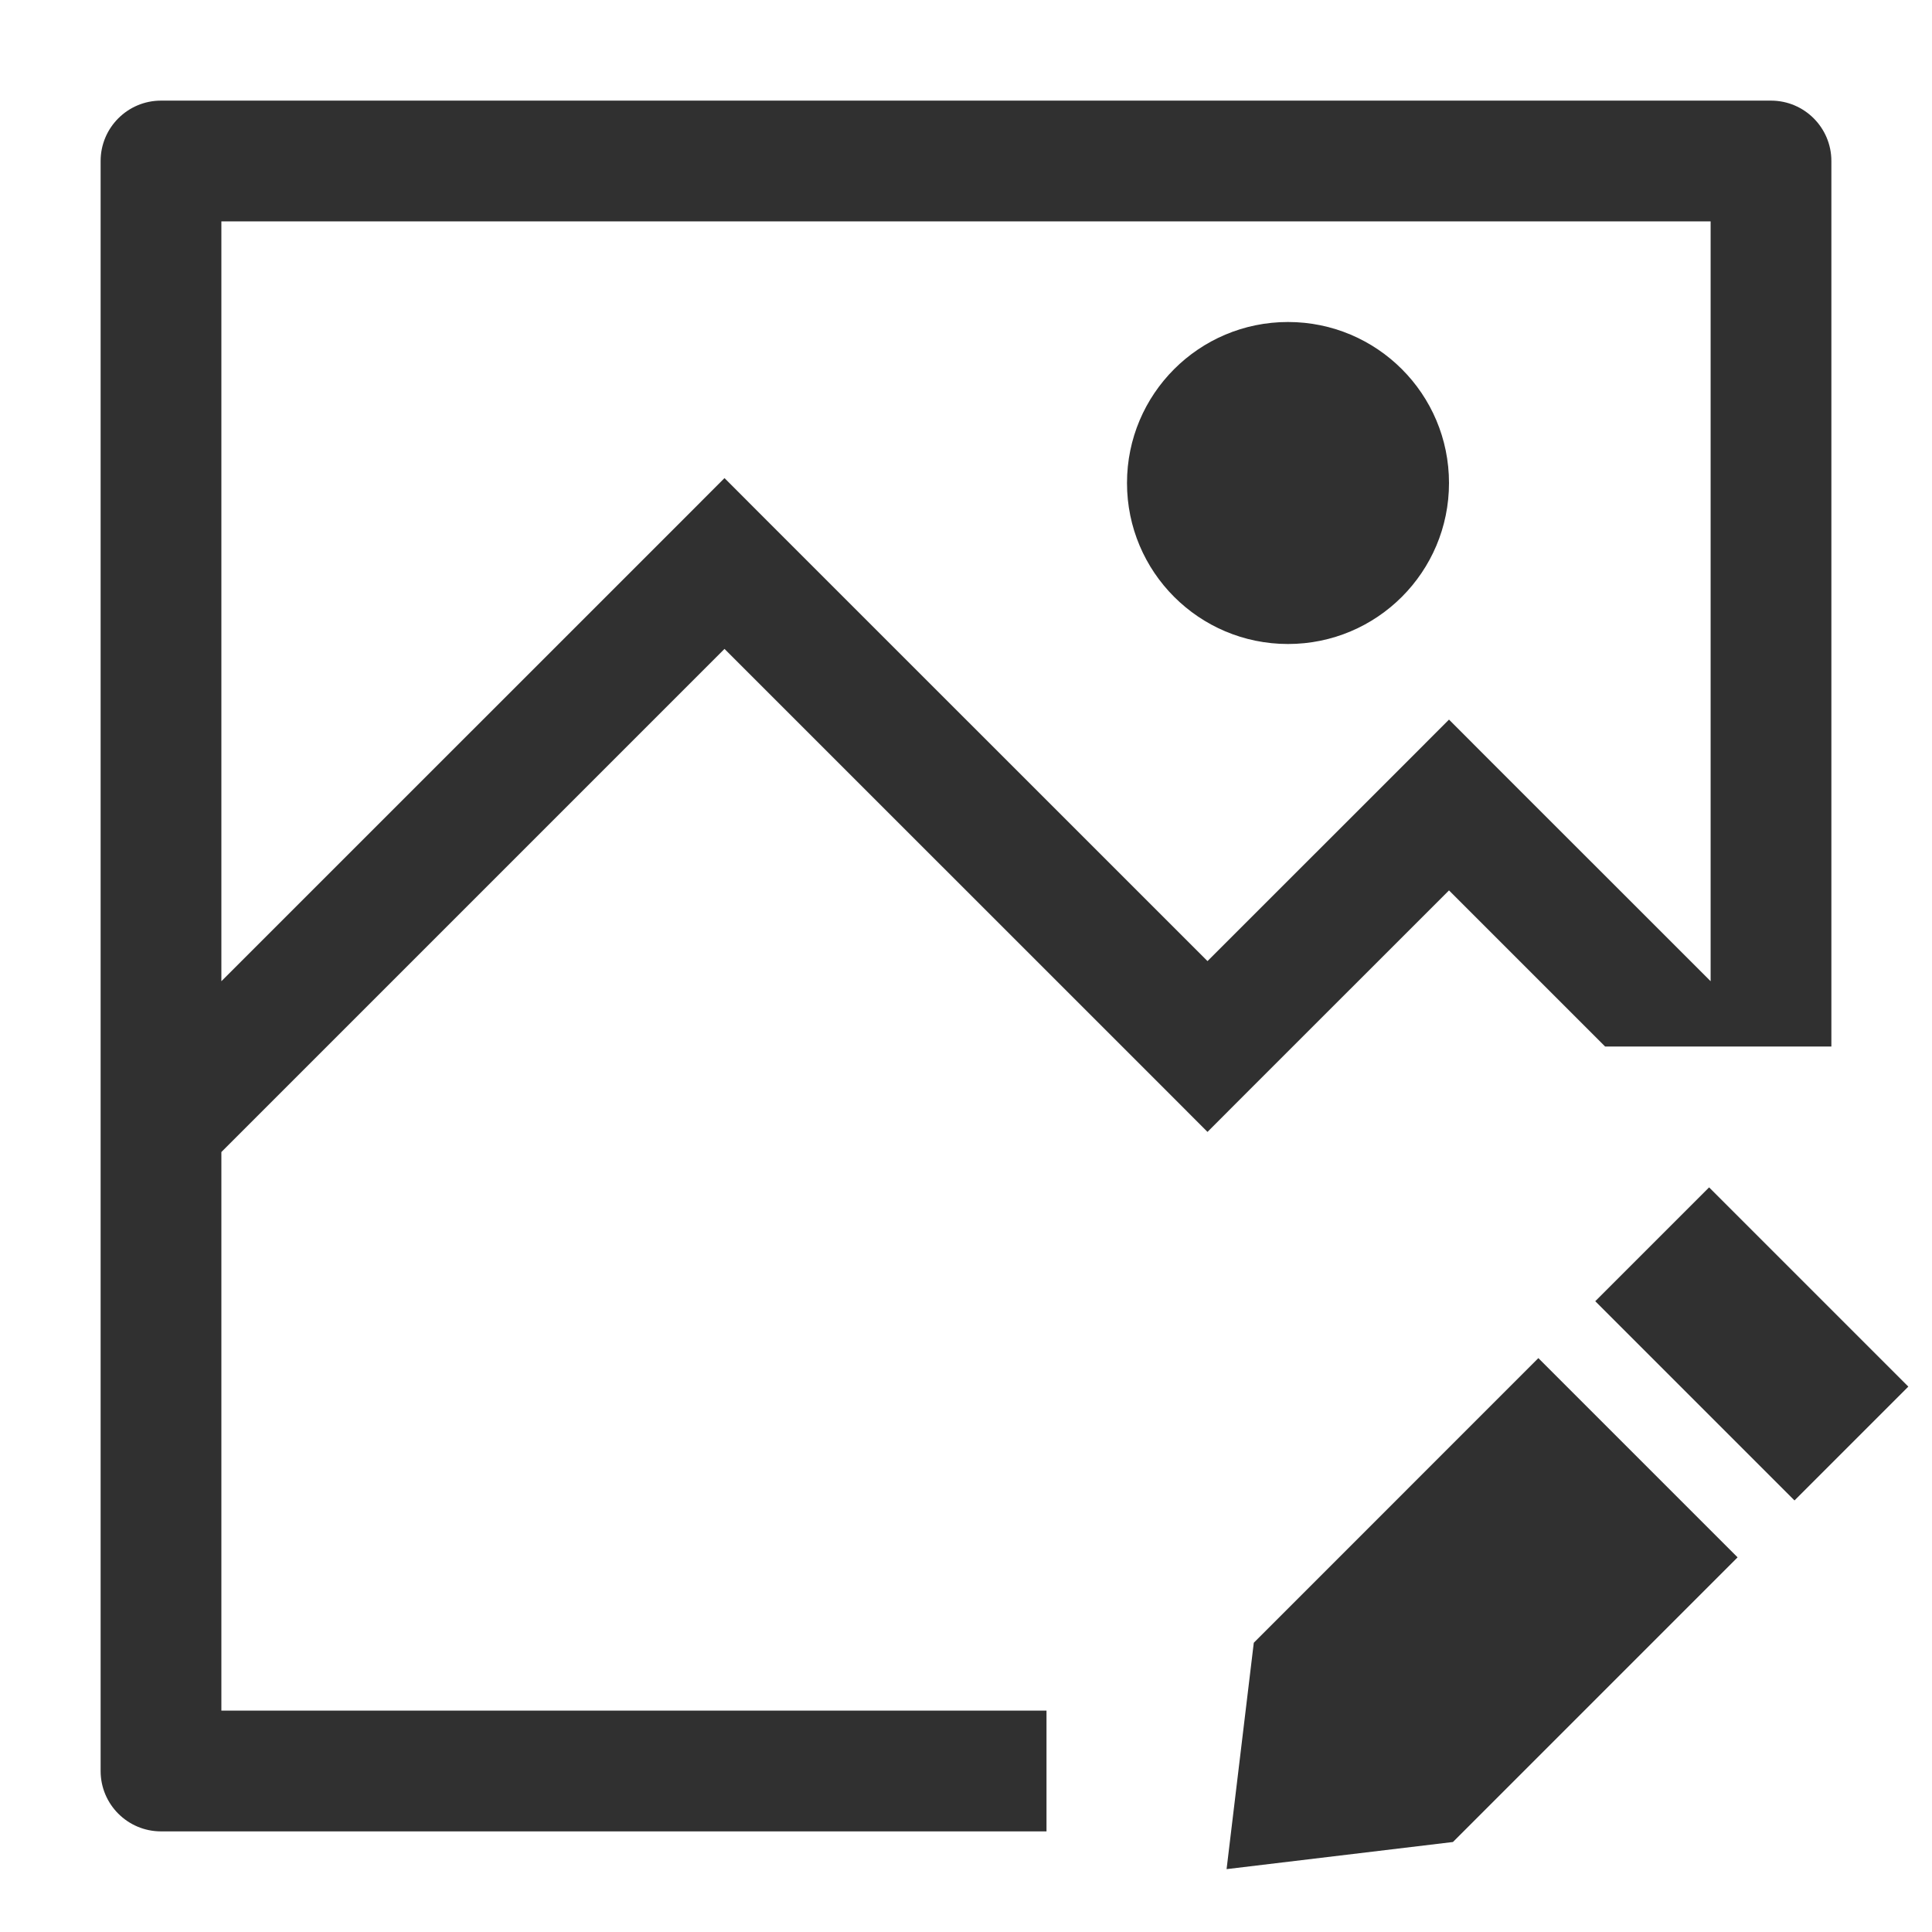 <svg width="24" height="24" viewBox="0 0 24 24" fill="none" xmlns="http://www.w3.org/2000/svg">
<g clip-path="url(#clip0_2678_31379)">
<path fill-rule="evenodd" clip-rule="evenodd" d="M1.25 2C1.25 1.586 1.586 1.25 2 1.25H22C22.414 1.25 22.75 1.586 22.75 2V13H19.939L18 11.061L15.53 13.53L15 14.061L14.47 13.53L9 8.061L2.75 14.311V21.25H13V22.75H2C1.586 22.75 1.25 22.414 1.25 22V2ZM2.75 2.75V12.189L8.47 6.47L9 5.939L9.53 6.47L15 11.939L17.47 9.47L18 8.939L18.53 9.47L21.25 12.189V2.75H2.75ZM16 8C17.105 8 18 7.105 18 6C18 4.895 17.105 4 16 4C14.895 4 14 4.895 14 6C14 7.105 14.895 8 16 8Z" fill="#303030"/>
<path fill-rule="evenodd" clip-rule="evenodd" d="M23.706 17.225L21.231 14.75L19.817 16.164L22.292 18.639L23.706 17.225ZM21.585 19.346L19.11 16.871L15.575 20.407L15.237 23.219L18.049 22.882L21.585 19.346Z" fill="#303030"/>
</g>
<defs>
<clipPath id="clip0_2678_31379">
<rect width="24" height="24" fill="white"/>
</clipPath>
</defs>
</svg>
